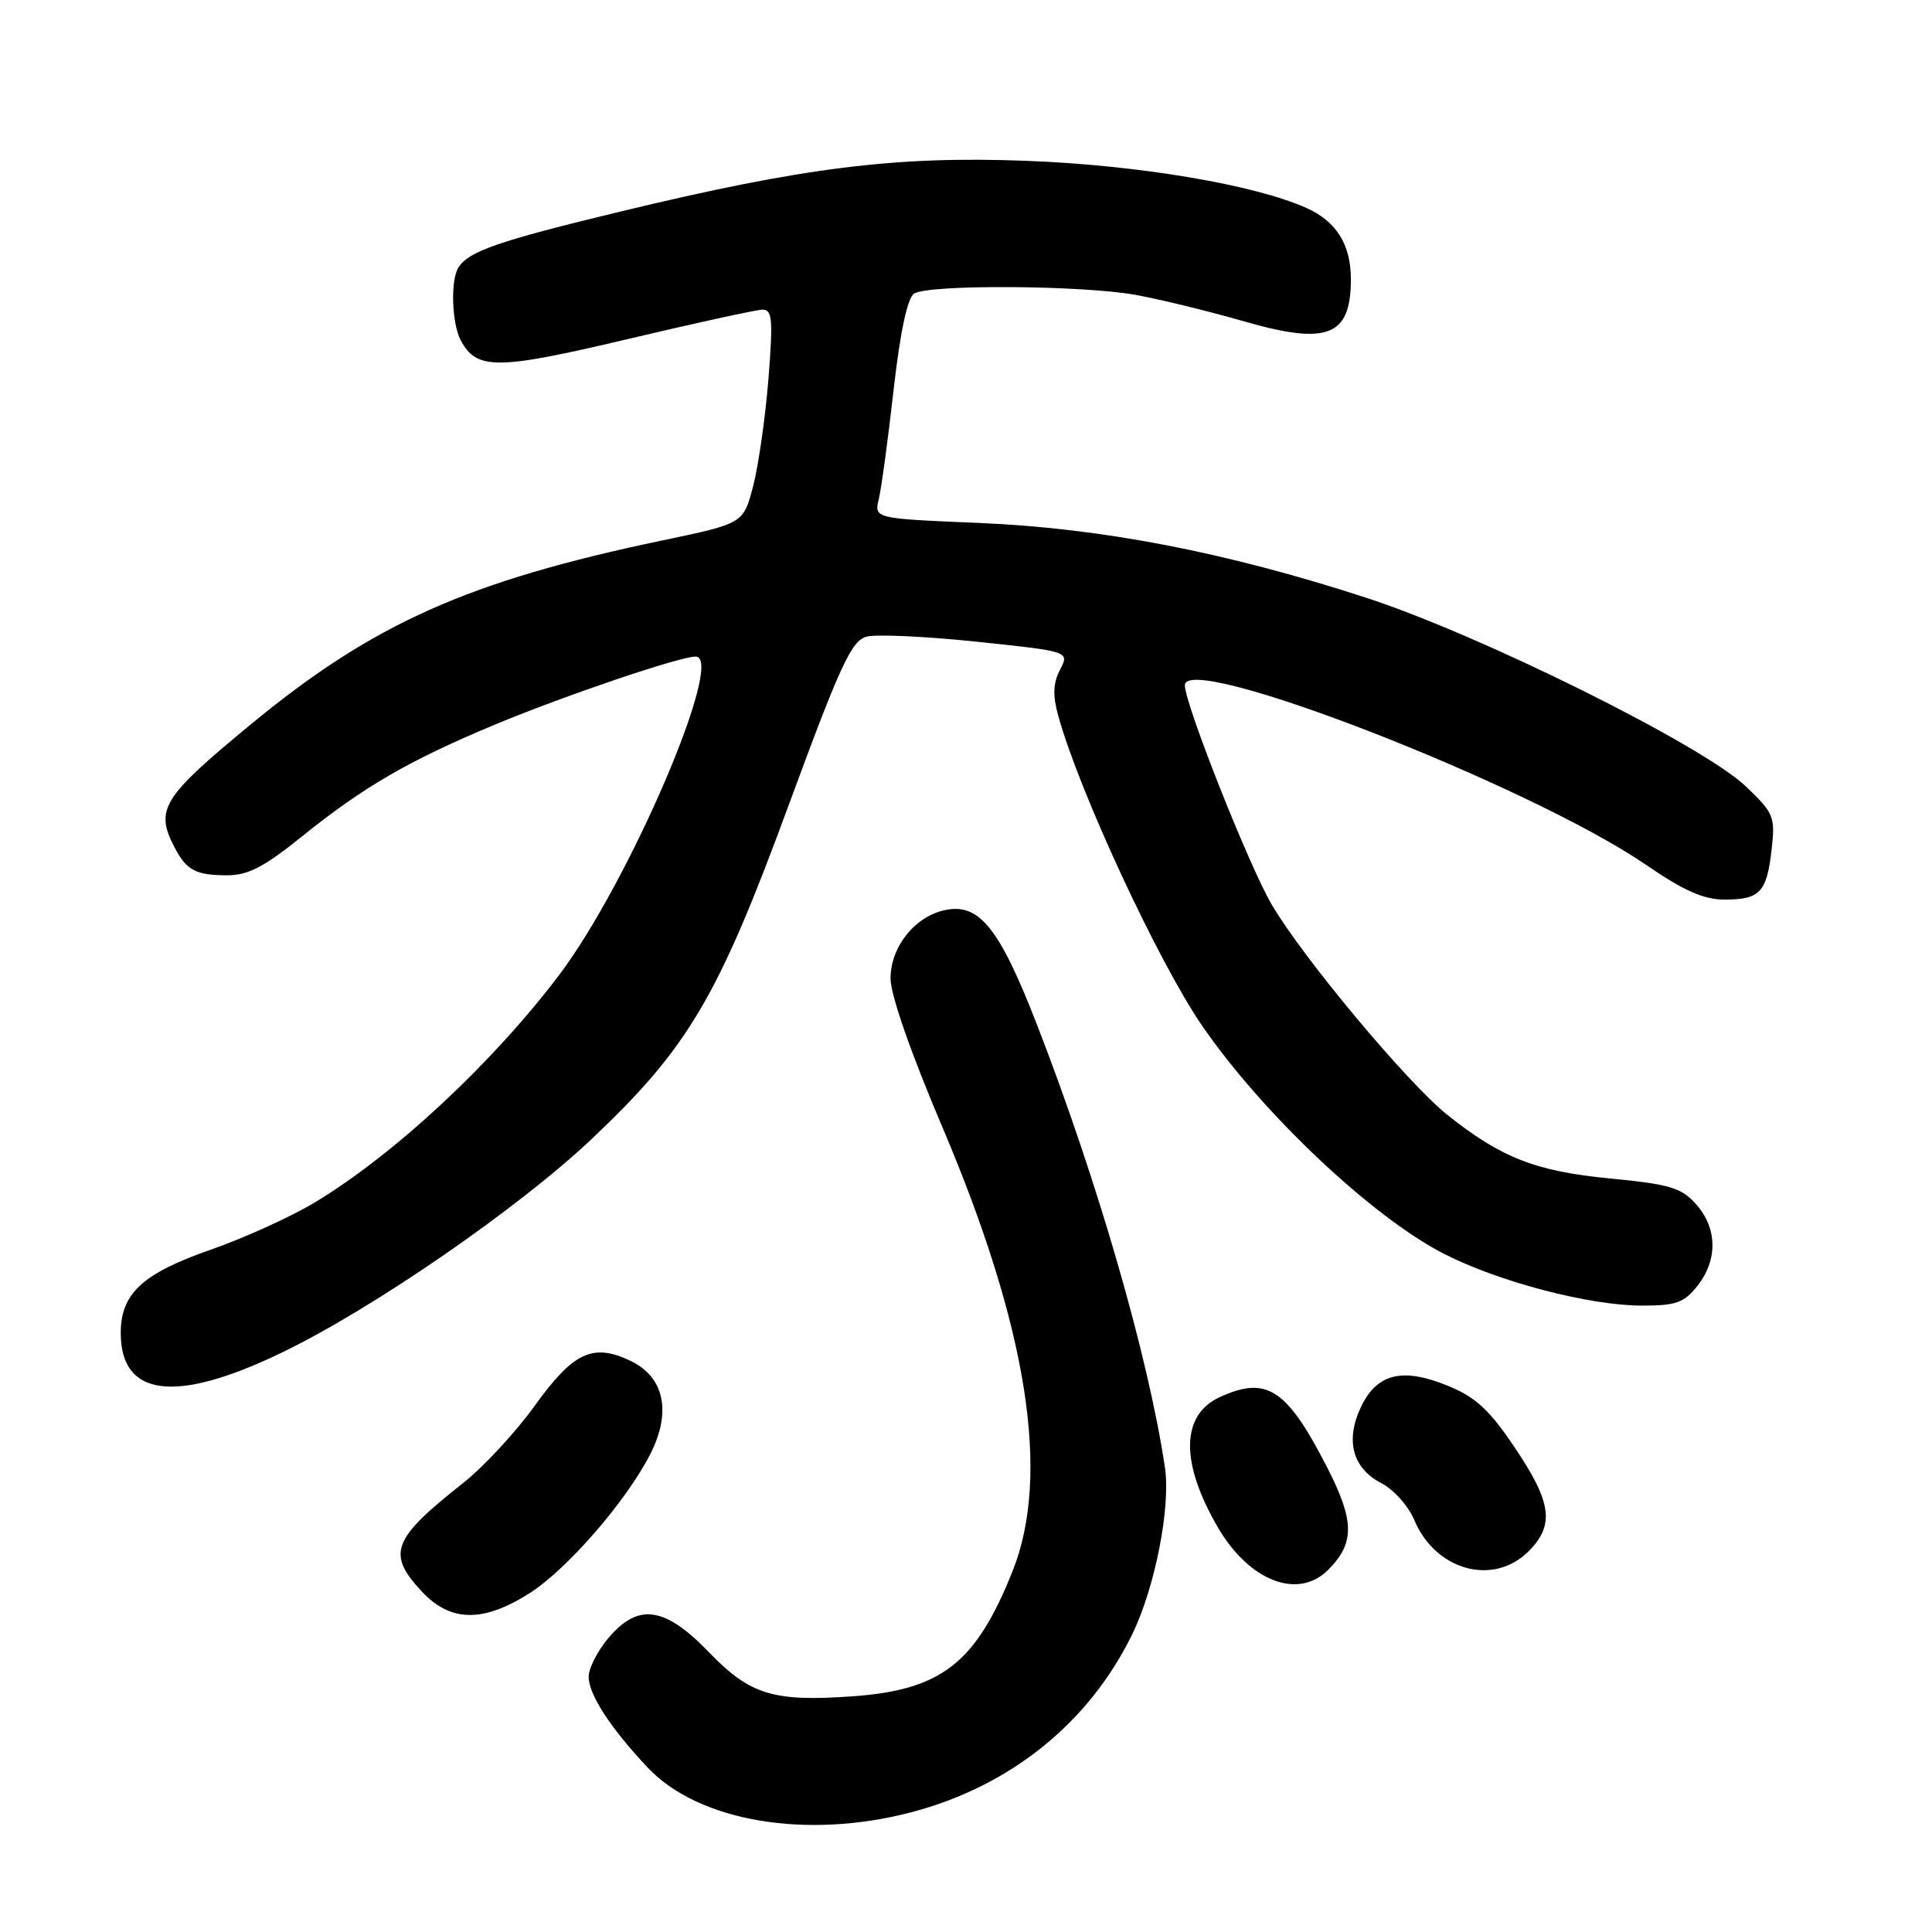 <?xml version="1.0" encoding="UTF-8" standalone="no"?>
<!DOCTYPE svg PUBLIC "-//W3C//DTD SVG 1.1//EN" "http://www.w3.org/Graphics/SVG/1.1/DTD/svg11.dtd" >
<svg xmlns="http://www.w3.org/2000/svg" xmlns:xlink="http://www.w3.org/1999/xlink" version="1.1" viewBox="0 0 256 256">
 <g >
 <path fill="currentColor"
d=" M 120.76 240.13 C 133.87 236.69 144.29 228.30 150.02 216.56 C 153.05 210.36 155.14 199.69 154.36 194.44 C 152.16 179.73 145.42 156.42 137.40 135.76 C 132.40 122.89 129.72 119.58 125.13 120.61 C 121.16 121.50 118.00 125.51 118.00 129.66 C 118.00 131.81 120.70 139.56 124.87 149.35 C 136.15 175.89 139.25 195.45 134.18 208.16 C 129.31 220.37 124.77 223.93 112.96 224.77 C 102.46 225.52 99.37 224.57 93.93 218.92 C 88.07 212.85 84.56 212.36 80.59 217.08 C 79.17 218.77 78.00 221.06 78.00 222.17 C 78.00 224.54 80.91 229.01 85.84 234.23 C 92.59 241.37 106.86 243.78 120.76 240.13 Z  M 70.15 211.12 C 75.12 207.97 82.98 198.92 86.16 192.69 C 89.01 187.10 88.03 182.46 83.55 180.32 C 78.55 177.94 75.98 179.15 70.84 186.29 C 68.32 189.79 64.06 194.38 61.38 196.50 C 51.94 203.94 51.21 205.87 55.90 210.89 C 59.69 214.95 64.00 215.02 70.15 211.12 Z  M 175.97 208.03 C 179.53 204.47 179.50 201.56 175.86 194.45 C 170.50 184.01 167.87 182.28 161.66 185.11 C 156.45 187.48 156.36 193.82 161.42 202.46 C 165.57 209.53 172.01 211.99 175.97 208.03 Z  M 202.55 205.55 C 206.01 202.08 205.62 199.10 200.75 191.86 C 197.37 186.82 195.55 185.14 191.87 183.63 C 185.84 181.16 182.46 181.98 180.34 186.42 C 178.23 190.84 179.21 194.54 183.01 196.51 C 184.65 197.35 186.62 199.55 187.39 201.39 C 190.20 208.11 197.88 210.22 202.55 205.55 Z  M 37.25 179.27 C 49.34 173.46 68.68 160.12 78.46 150.87 C 91.22 138.78 95.13 132.17 104.50 106.70 C 111.35 88.08 112.83 84.88 114.83 84.36 C 116.11 84.02 122.68 84.32 129.43 85.03 C 141.72 86.32 141.72 86.32 140.46 88.74 C 139.54 90.52 139.47 92.13 140.22 94.83 C 142.96 104.80 153.46 127.42 159.27 135.89 C 167.28 147.55 181.86 161.30 191.36 166.15 C 198.64 169.87 210.64 173.00 217.59 173.00 C 222.09 173.00 223.16 172.62 224.93 170.37 C 227.63 166.93 227.56 162.74 224.75 159.58 C 222.80 157.38 221.29 156.92 213.31 156.15 C 203.49 155.21 198.89 153.40 191.76 147.71 C 186.49 143.49 172.70 126.99 168.52 119.88 C 165.51 114.76 157.00 93.29 157.00 90.81 C 157.00 86.25 202.77 104.07 218.16 114.63 C 223.11 118.03 225.76 119.20 228.51 119.20 C 233.20 119.20 234.11 118.24 234.75 112.56 C 235.24 108.21 235.04 107.73 231.32 104.19 C 225.58 98.73 196.14 84.11 180.92 79.17 C 162.36 73.14 145.93 69.97 129.66 69.29 C 115.82 68.71 115.82 68.71 116.45 66.11 C 116.79 64.67 117.68 58.16 118.41 51.63 C 119.29 43.91 120.24 39.46 121.13 38.90 C 123.08 37.66 143.51 37.79 150.57 39.09 C 153.83 39.69 160.22 41.25 164.76 42.56 C 175.93 45.78 179.00 44.58 179.00 36.97 C 179.00 32.43 177.07 29.33 173.14 27.57 C 166.24 24.47 150.83 21.87 136.00 21.31 C 118.69 20.65 106.47 22.18 82.22 28.03 C 66.11 31.92 62.19 33.26 60.77 35.40 C 59.67 37.04 59.85 42.85 61.06 45.11 C 63.17 49.05 65.85 49.03 83.09 44.95 C 92.12 42.81 100.19 41.05 101.02 41.03 C 102.33 41.00 102.45 42.30 101.82 50.25 C 101.41 55.34 100.50 61.72 99.79 64.43 C 98.50 69.36 98.50 69.36 87.86 71.59 C 62.04 76.99 49.46 82.60 33.25 95.97 C 21.47 105.68 20.49 107.26 23.15 112.32 C 24.73 115.33 25.94 115.97 30.05 115.98 C 32.84 116.00 34.96 114.90 39.94 110.89 C 48.22 104.22 54.21 100.75 65.69 95.97 C 74.90 92.14 90.06 87.00 92.17 87.00 C 96.20 87.00 83.37 116.92 74.07 129.22 C 65.19 140.94 52.24 152.99 41.68 159.35 C 38.54 161.24 32.34 164.05 27.90 165.60 C 18.88 168.74 16.00 171.41 16.00 176.63 C 16.00 185.11 23.26 186.01 37.25 179.27 Z "/>
</g>
</svg>